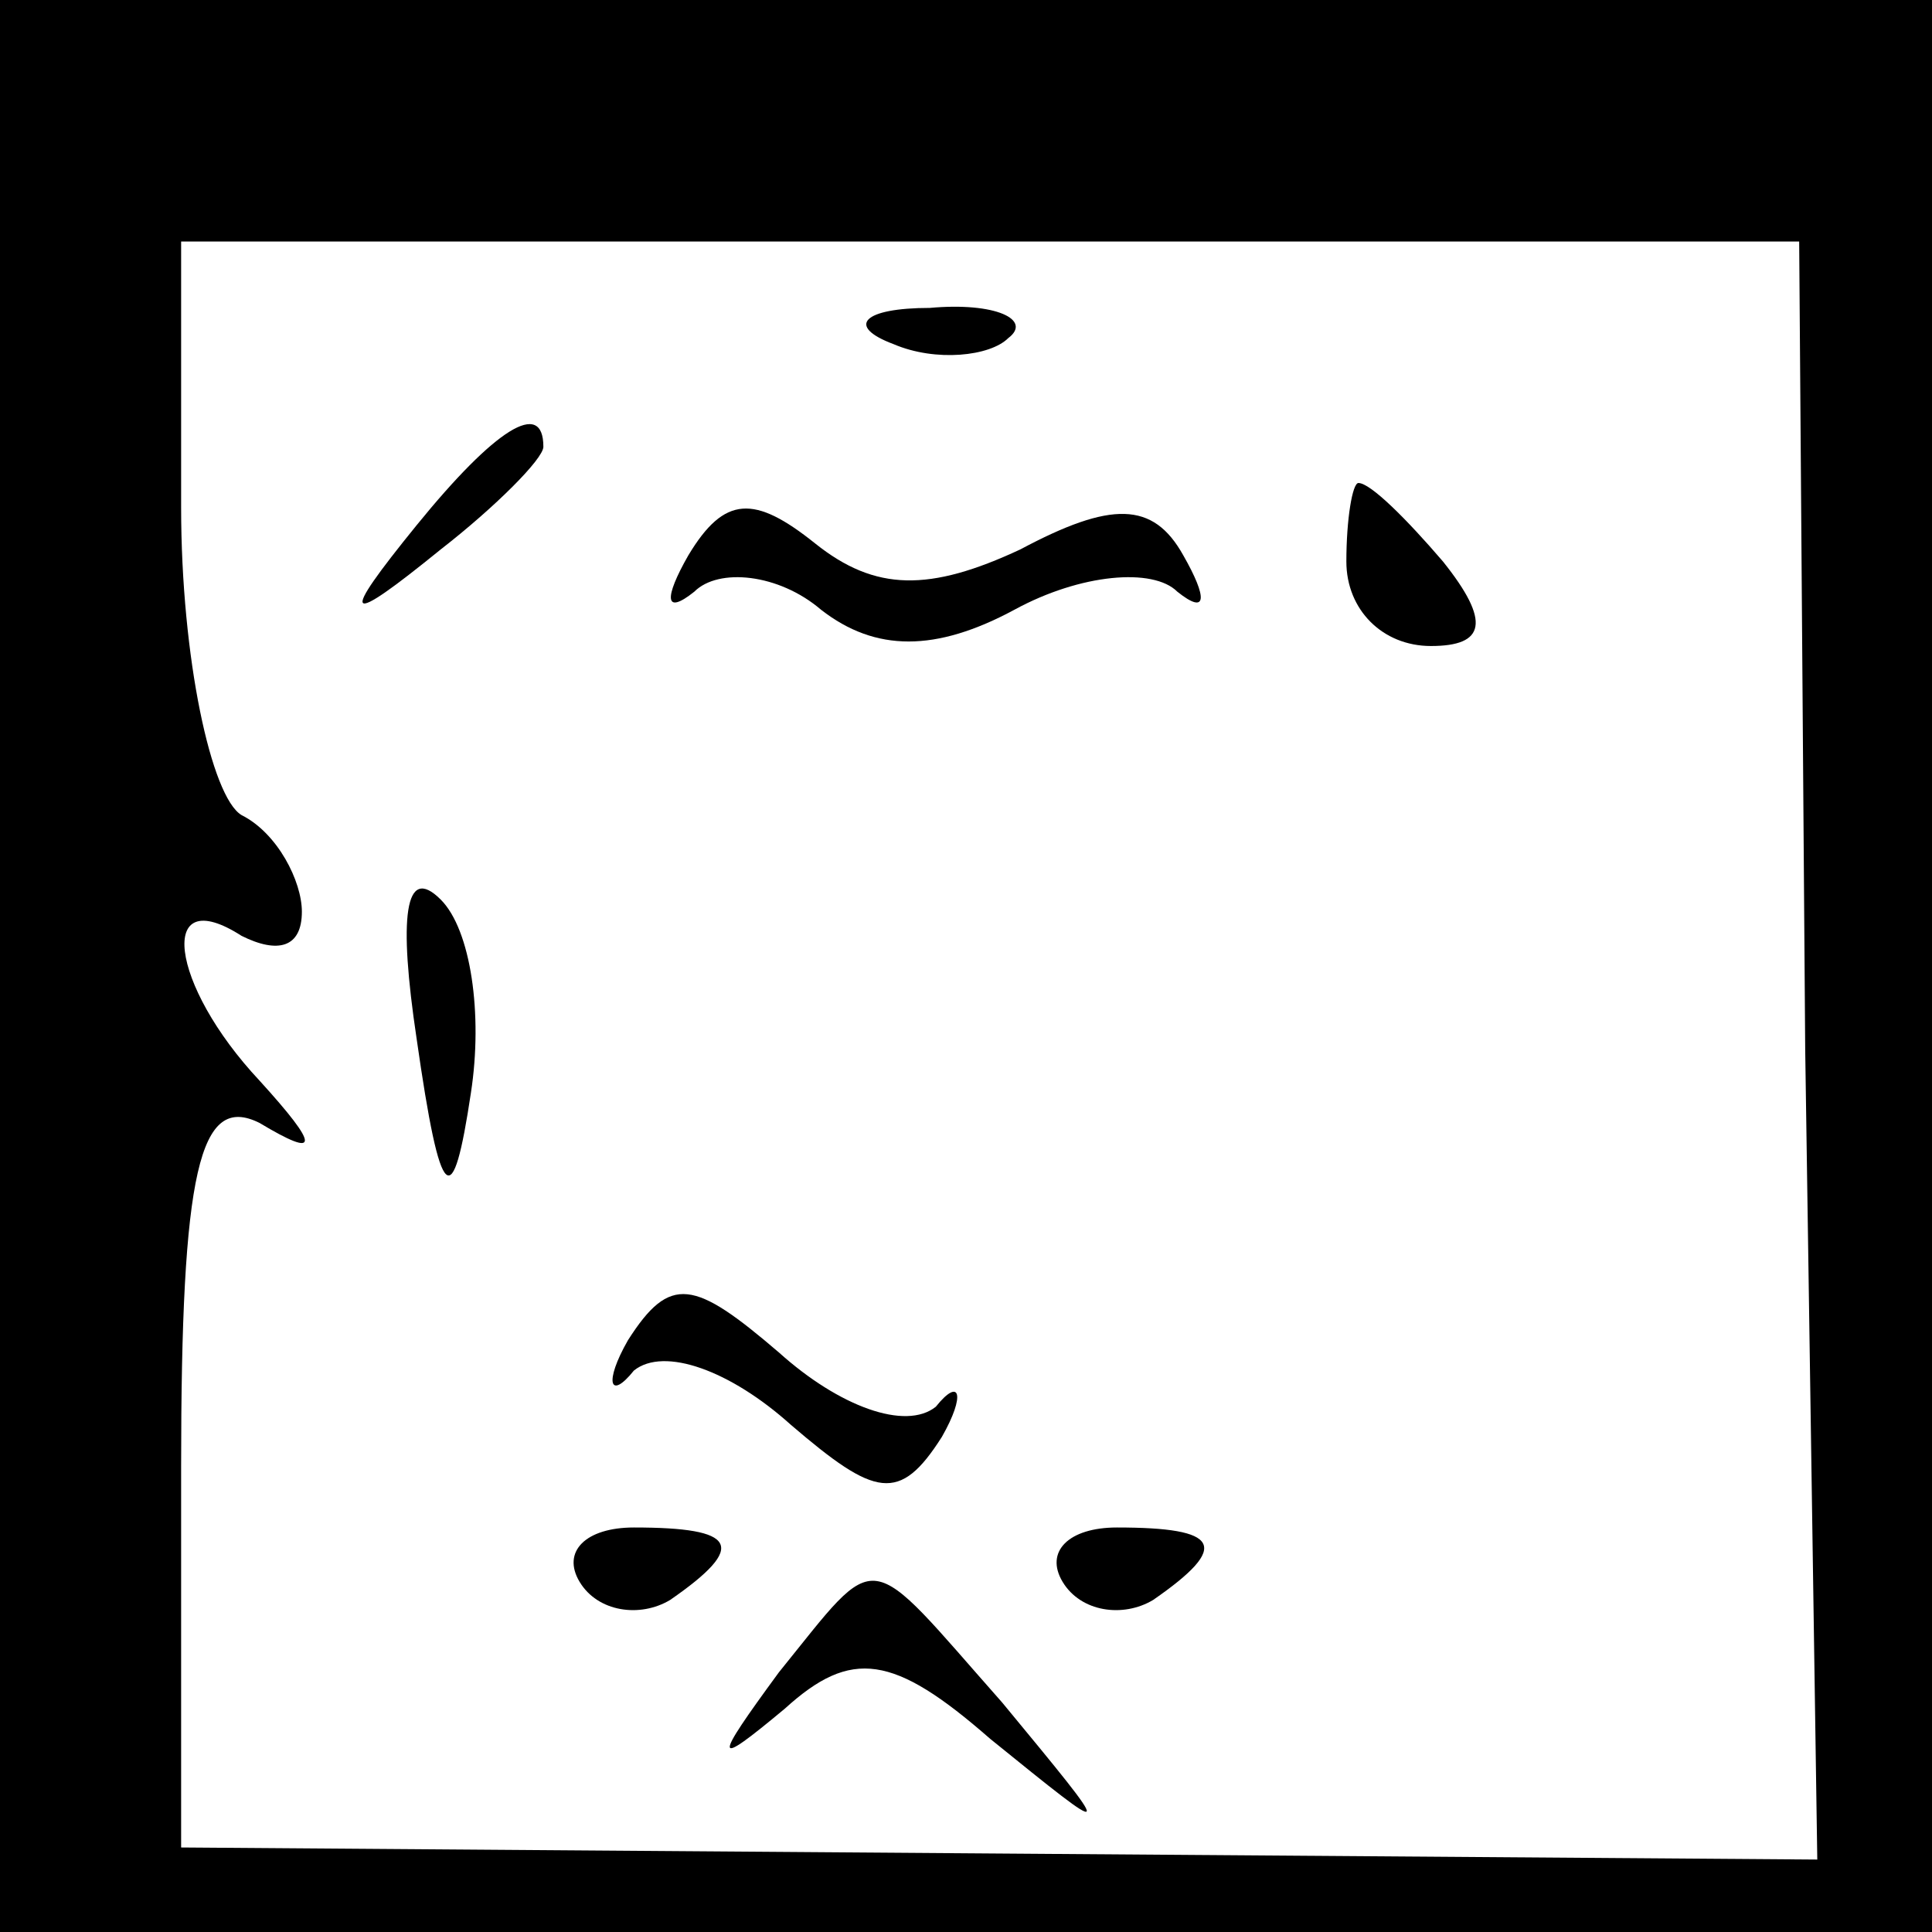<?xml version="1.0" standalone="no"?>
<!DOCTYPE svg PUBLIC "-//W3C//DTD SVG 20010904//EN"
 "http://www.w3.org/TR/2001/REC-SVG-20010904/DTD/svg10.dtd">
<svg version="1.0" xmlns="http://www.w3.org/2000/svg"
 width="32pt" height="32pt" viewBox="0 0 32 32"
 preserveAspectRatio="xMidYMid meet">
<rect x="0" y="0" width="32" height="32" fill="#808080" stroke="none"/>
<g transform="translate(0,32) scale(0.1,-0.1)"
fill="#000000" stroke="none">
<path fill="#000000" stroke="none" d="M0 160 l0 -160 160 0 160 0 0 160 0
160 -160 0 -160 0 0 -160z"/>
<path fill="#ffffff" stroke="none" d="M299 146 l2 -134 -136 1 -135 1 0 63
c0 49 3 62 13 57 10 -6 10 -4 0 7 -15 16 -17 33 -3 24 6 -3 10 -2 10 4 0 5 -4
13 -10 16 -5 3 -10 26 -10 51 l0 44 134 0 134 0 1 -134z"/>
<path fill="#000000" stroke="none" d="M148 263 c7 -3 16 -2 19 1 4 3 -2 6
-13 5 -11 0 -14 -3 -6 -6z"/>
<path fill="#000000" stroke="none" d="M69 233 c-13 -16 -12 -17 4 -4 9 7 17
15 17 17 0 8 -8 3 -21 -13z"/>
<path fill="#000000" stroke="none" d="M114 228 c-4 -7 -4 -10 1 -6 4 4 14 3
21 -3 9 -7 19 -7 32 0 11 6 23 7 27 3 5 -4 5 -1 1 6 -5 9 -12 9 -27 1 -15 -7
-24 -7 -34 1 -10 8 -15 8 -21 -2z"/>
<path fill="#000000" stroke="none" d="M223 227 c0 -8 6 -14 14 -14 9 0 10 4
2 14 -6 7 -12 13 -14 13 -1 0 -2 -6 -2 -13z"/>
<path fill="#000000" stroke="none" d="M69 148 c4 -28 6 -29 9 -9 2 13 0 27
-5 32 -6 6 -7 -3 -4 -23z"/>
<path fill="#000000" stroke="none" d="M104 98 c-4 -7 -3 -10 1 -5 5 4 16 0
26 -9 14 -12 18 -13 25 -2 4 7 3 10 -1 5 -5 -4 -16 0 -26 9 -14 12 -18 13 -25
2z"/>
<path fill="#000000" stroke="none" d="M96 58 c3 -5 10 -6 15 -3 13 9 11 12
-6 12 -8 0 -12 -4 -9 -9z"/>
<path fill="#000000" stroke="none" d="M176 58 c3 -5 10 -6 15 -3 13 9 11 12
-6 12 -8 0 -12 -4 -9 -9z"/>
<path fill="#000000" stroke="none" d="M129 43 c-11 -15 -11 -16 1 -6 11 10
18 9 34 -5 21 -17 21 -17 2 6 -23 26 -20 26 -37 5z"/>
</g>
</svg>
